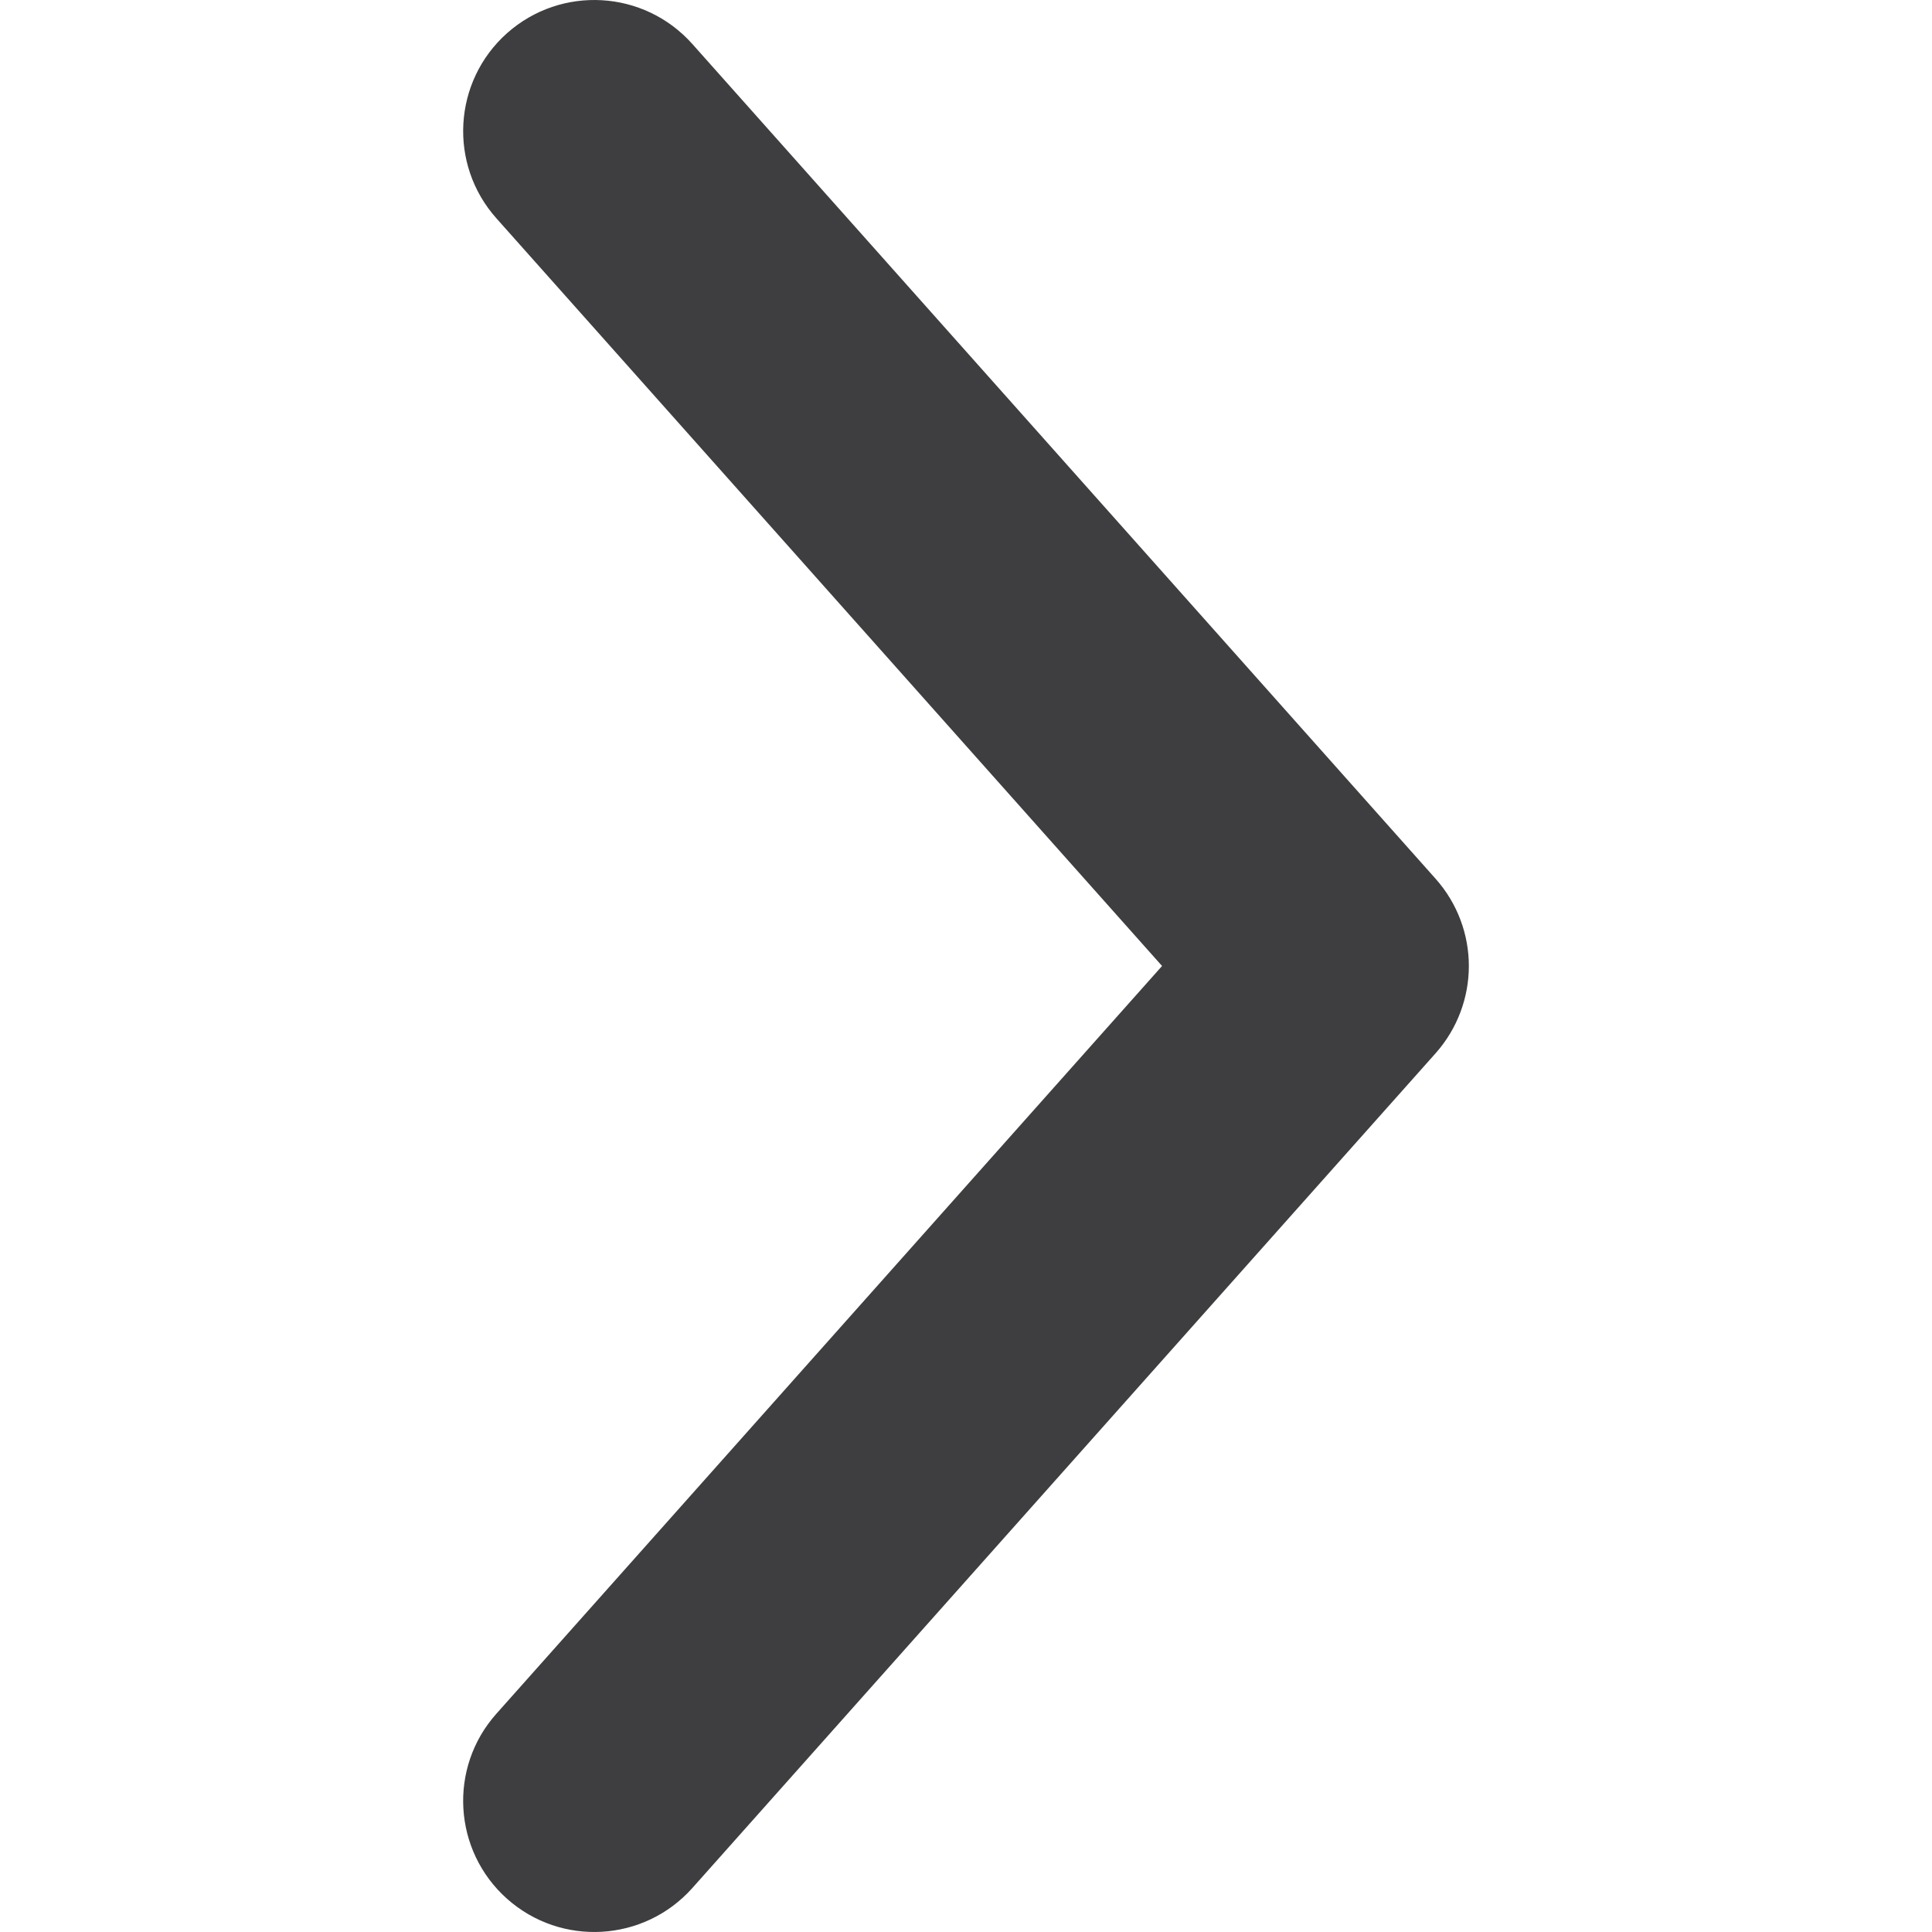 <?xml version="1.0" encoding="utf-8"?>
<!-- Generator: Adobe Illustrator 16.0.0, SVG Export Plug-In . SVG Version: 6.00 Build 0)  -->
<!DOCTYPE svg PUBLIC "-//W3C//DTD SVG 1.1//EN" "http://www.w3.org/Graphics/SVG/1.1/DTD/svg11.dtd">
<svg version="1.1" id="レイヤー_1" xmlns="http://www.w3.org/2000/svg" xmlns:xlink="http://www.w3.org/1999/xlink" x="0px"
	 y="0px" width="200px" height="200px" viewBox="0 0 200 200" enable-background="new 0 0 200 200" xml:space="preserve">
<path fill="#3E3E40" d="M152.055,99.997c0,3.223-1.152,6.455-3.438,9.033l-76.952,86.425c-5,5.596-13.574,6.094-19.18,1.104
	c-5.586-4.98-6.094-13.564-1.094-19.16l68.905-77.401L51.392,22.606c-5-5.605-4.492-14.189,1.094-19.17
	c5.605-4.98,14.18-4.492,19.18,1.113l76.952,86.425C150.902,93.543,152.055,96.775,152.055,99.997z"/>
</svg>
